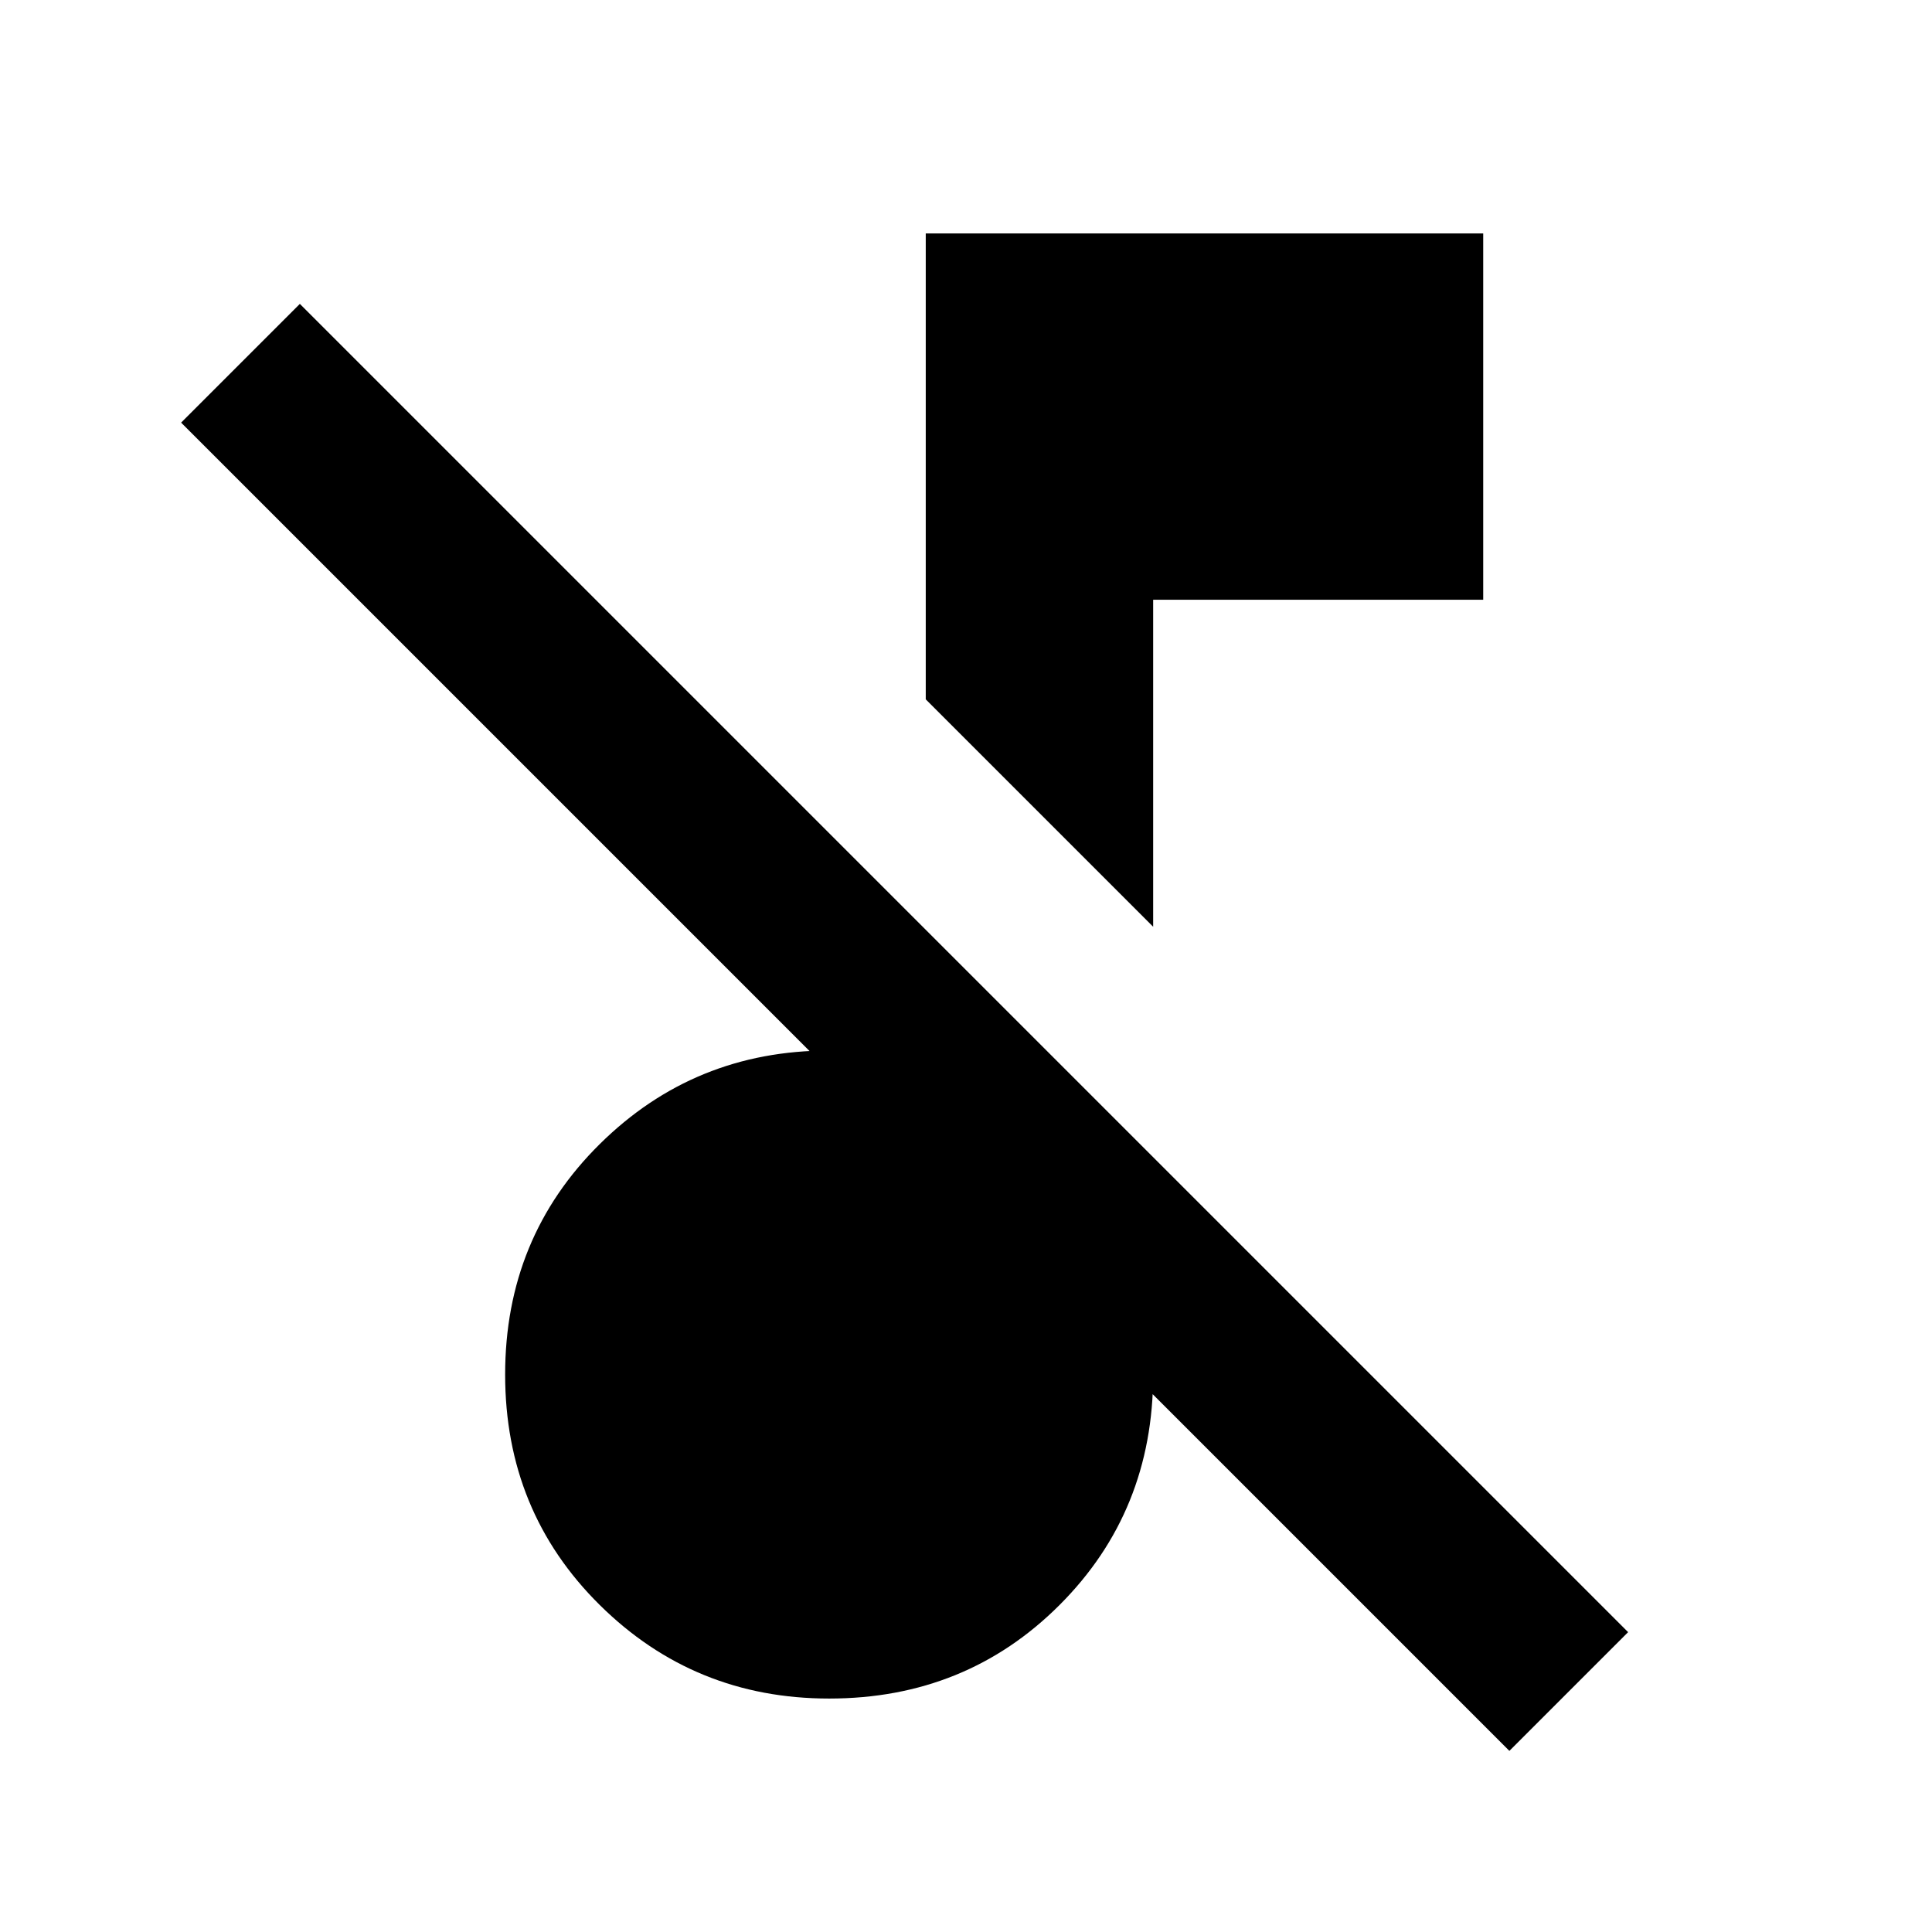 <svg xmlns="http://www.w3.org/2000/svg" height="20" viewBox="0 -960 960 960" width="20"><path d="M750-90 90-750l59-59 660 660-59 59ZM573-499.5l-113-113V-844h277v182H573v162.5ZM412-116q-67 0-114-46.5T251-277q0-68 47-114.5T412-438q14 0 25.25.75T461-436v-61l112 113v107q0 68-46.5 114.5T412-116Z"/></svg>